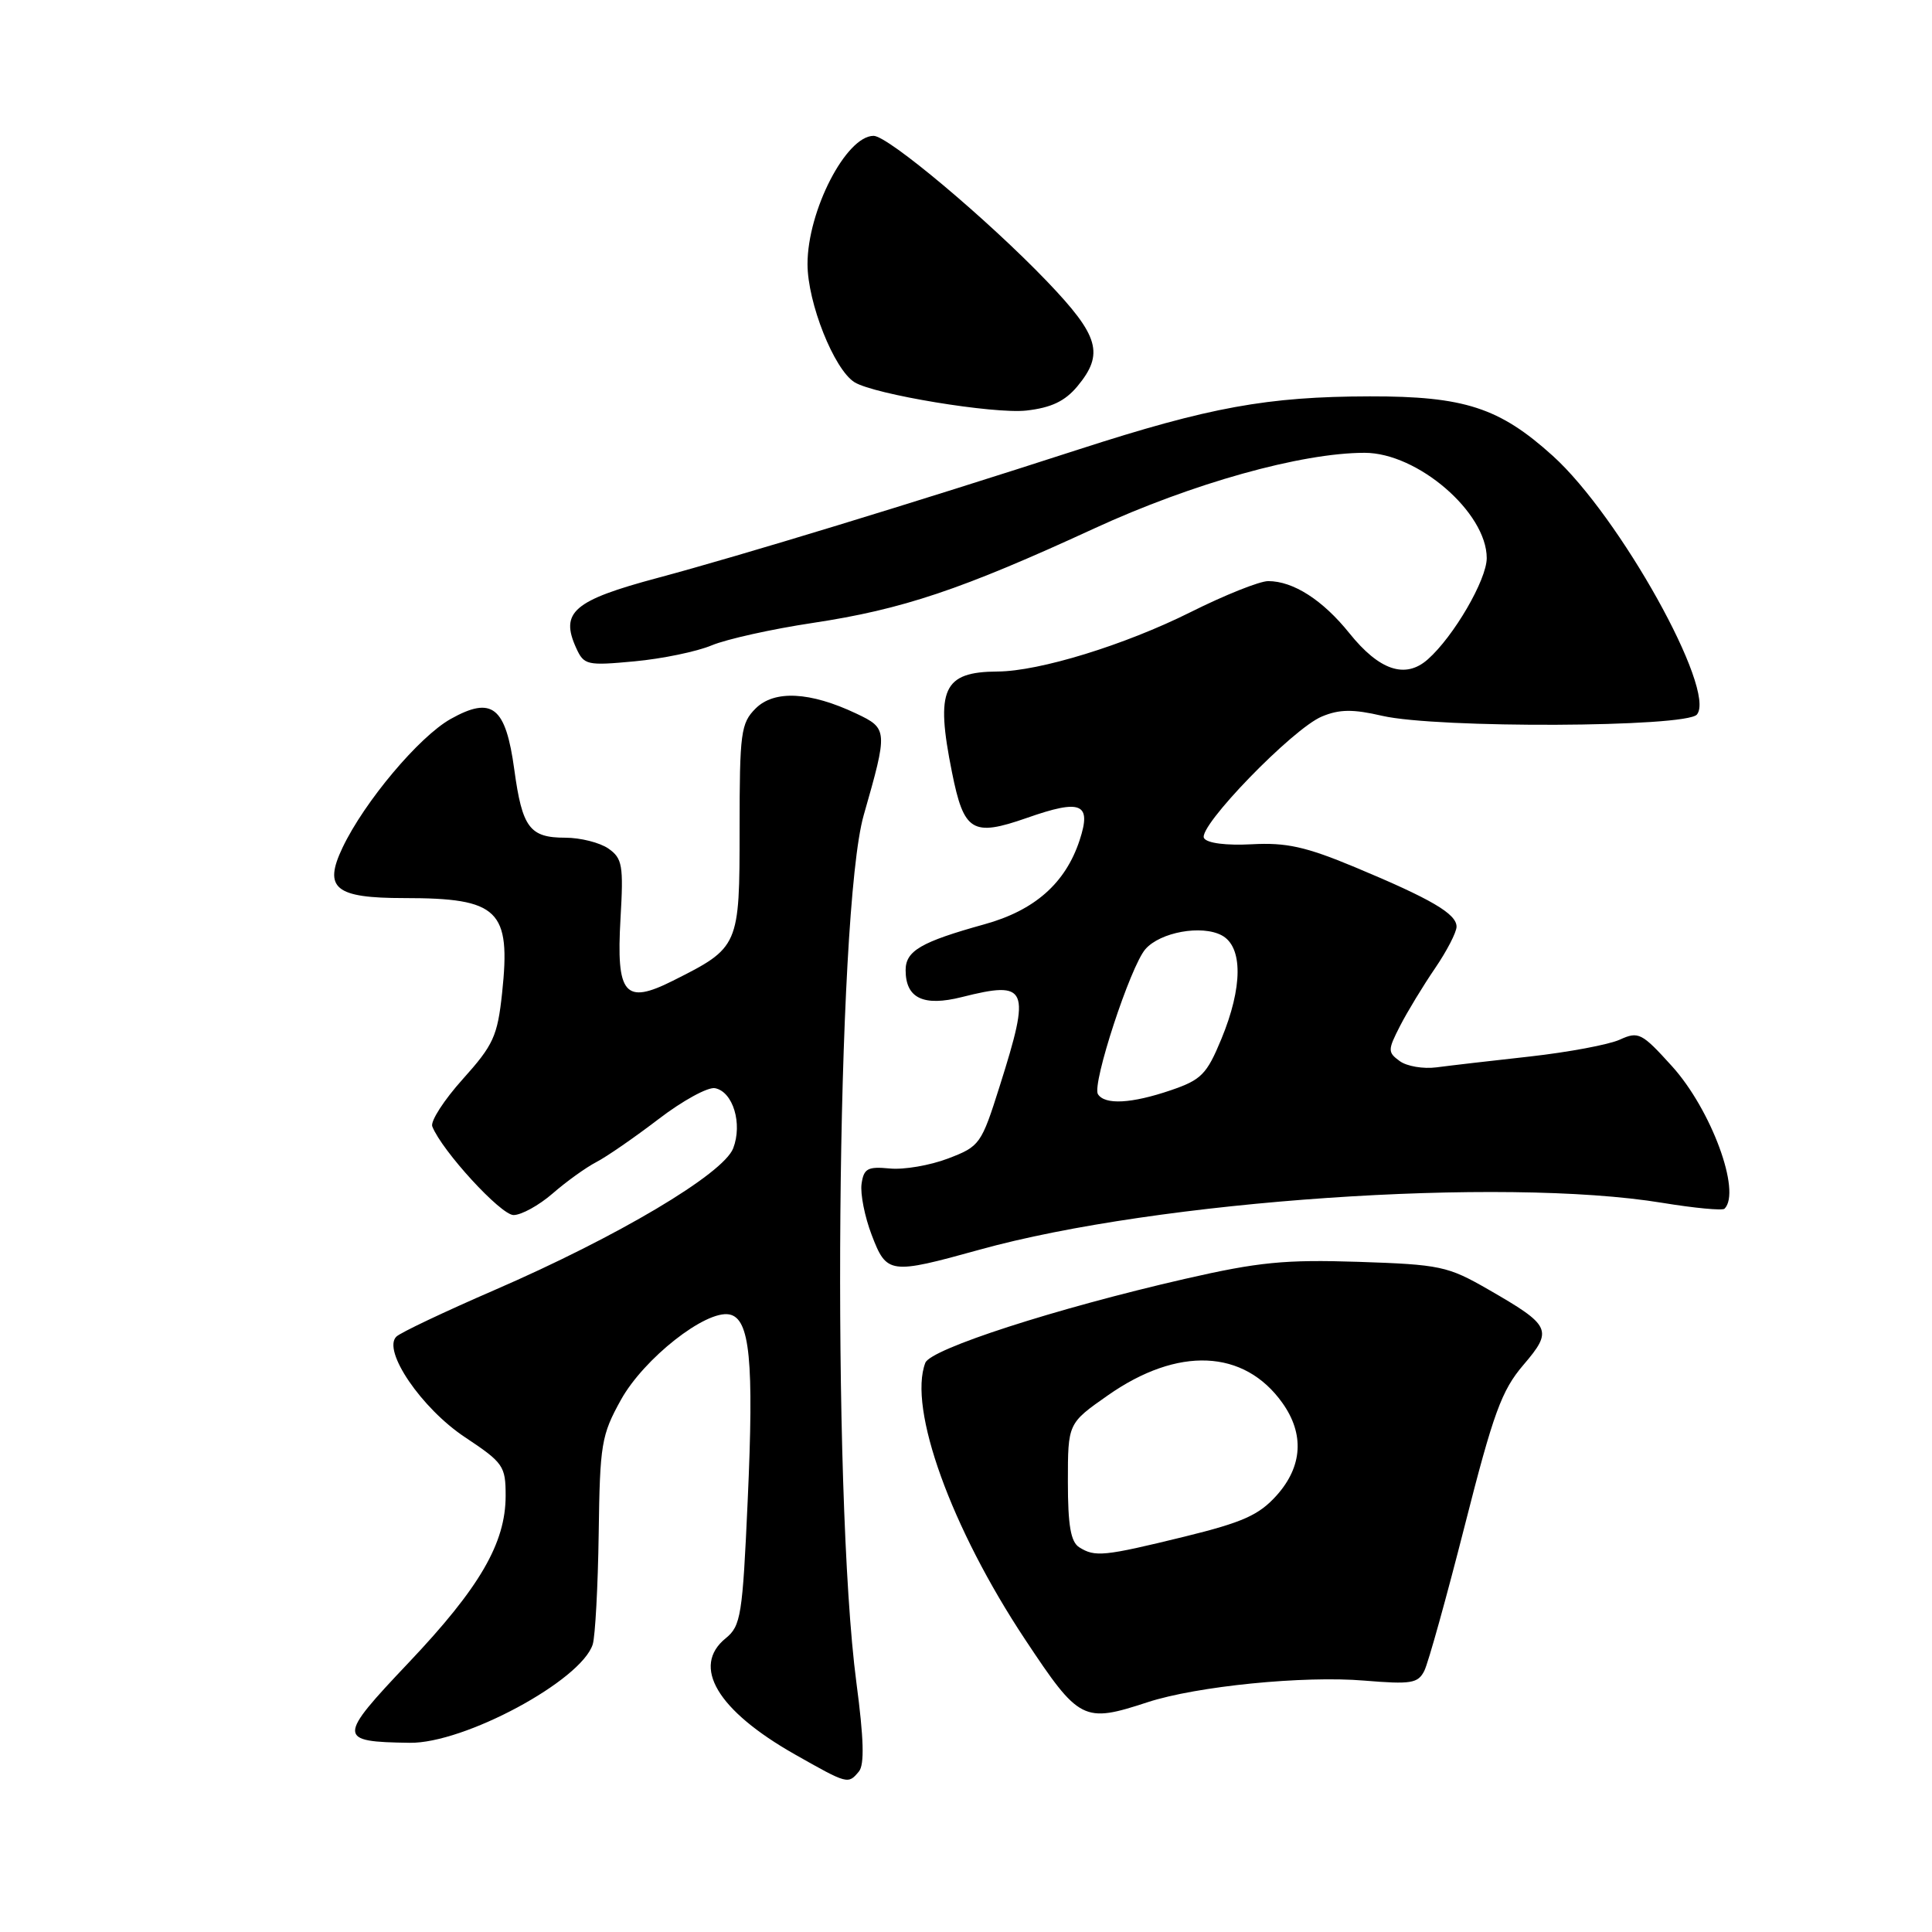 <?xml version="1.0" encoding="UTF-8" standalone="no"?>
<!DOCTYPE svg PUBLIC "-//W3C//DTD SVG 1.1//EN" "http://www.w3.org/Graphics/SVG/1.1/DTD/svg11.dtd" >
<svg xmlns="http://www.w3.org/2000/svg" xmlns:xlink="http://www.w3.org/1999/xlink" version="1.1" viewBox="0 0 256 256">
 <g >
 <path fill="currentColor"
d=" M 113.81 234.73 C 114.56 233.83 114.46 230.37 113.48 222.98 C 110.16 197.79 110.81 120.71 114.45 108.00 C 117.66 96.78 117.65 96.53 113.46 94.55 C 107.34 91.65 102.59 91.41 100.12 93.88 C 98.17 95.83 98.00 97.08 98.00 109.83 C 98.00 125.43 97.95 125.54 89.17 129.95 C 82.78 133.16 81.64 131.81 82.22 121.72 C 82.63 114.66 82.47 113.74 80.62 112.44 C 79.48 111.65 76.91 111.00 74.90 111.00 C 70.19 111.00 69.20 109.68 68.15 102.00 C 67.01 93.62 65.21 92.19 59.71 95.27 C 55.53 97.62 48.29 106.23 45.39 112.31 C 42.82 117.71 44.39 119.00 53.56 119.00 C 66.10 119.00 67.71 120.56 66.53 131.59 C 65.92 137.30 65.38 138.47 61.32 142.99 C 58.83 145.76 57.01 148.58 57.28 149.26 C 58.56 152.49 66.36 161.00 68.05 161.00 C 69.08 161.00 71.41 159.72 73.22 158.15 C 75.02 156.58 77.62 154.71 79.00 153.99 C 80.38 153.28 84.09 150.71 87.27 148.28 C 90.44 145.85 93.80 144.01 94.74 144.19 C 97.13 144.65 98.41 148.90 97.15 152.16 C 95.83 155.56 81.84 163.87 65.50 170.95 C 58.90 173.81 53.06 176.58 52.52 177.11 C 50.63 178.95 55.86 186.62 61.60 190.43 C 66.70 193.82 67.00 194.25 67.00 198.19 C 67.00 204.47 63.57 210.37 54.13 220.33 C 44.66 230.33 44.67 230.79 54.28 230.93 C 61.50 231.04 77.01 222.69 78.54 217.89 C 78.87 216.82 79.23 210.22 79.33 203.22 C 79.49 191.34 79.68 190.17 82.28 185.48 C 85.31 180.02 93.50 173.57 96.64 174.17 C 99.37 174.70 99.92 180.23 99.07 198.90 C 98.39 214.05 98.17 215.44 96.17 217.07 C 91.57 220.79 95.04 226.64 105.33 232.47 C 112.34 236.44 112.38 236.45 113.81 234.73 Z  M 152.07 225.55 C 158.56 223.43 172.76 222.01 180.79 222.69 C 186.98 223.20 187.89 223.06 188.73 221.39 C 189.25 220.35 191.66 211.69 194.09 202.14 C 197.88 187.23 198.97 184.24 201.85 180.87 C 205.82 176.23 205.55 175.66 197.17 170.84 C 191.83 167.77 190.82 167.56 180.00 167.20 C 170.26 166.88 166.74 167.23 157.00 169.46 C 139.86 173.39 123.31 178.74 122.61 180.58 C 120.30 186.59 126.03 202.47 135.84 217.25 C 143.01 228.06 143.55 228.34 152.07 225.55 Z  M 129.80 165.59 C 153.38 159.04 199.07 155.91 220.26 159.38 C 224.53 160.08 228.24 160.43 228.51 160.16 C 230.76 157.91 226.74 147.01 221.54 141.27 C 217.54 136.85 217.11 136.63 214.63 137.76 C 213.18 138.42 207.83 139.42 202.75 139.99 C 197.66 140.55 192.08 141.20 190.34 141.43 C 188.60 141.66 186.41 141.29 185.47 140.60 C 183.87 139.43 183.87 139.15 185.52 135.93 C 186.49 134.04 188.57 130.62 190.14 128.32 C 191.71 126.02 193.00 123.53 193.00 122.79 C 193.00 121.08 189.64 119.12 179.50 114.89 C 173.02 112.19 170.43 111.62 165.86 111.87 C 162.49 112.05 159.95 111.73 159.54 111.06 C 158.64 109.60 171.29 96.54 175.16 94.94 C 177.48 93.97 179.28 93.95 183.15 94.85 C 190.45 96.53 223.43 96.39 224.85 94.68 C 227.48 91.51 214.59 68.38 205.75 60.40 C 198.68 54.01 194.03 52.50 181.50 52.52 C 167.92 52.55 160.29 53.94 143.00 59.53 C 120.88 66.69 98.17 73.62 87.16 76.57 C 75.99 79.56 74.18 81.11 76.35 85.87 C 77.38 88.13 77.77 88.22 84.08 87.63 C 87.74 87.29 92.34 86.34 94.31 85.51 C 96.28 84.69 102.30 83.35 107.70 82.54 C 119.61 80.74 127.37 78.14 145.00 70.02 C 157.99 64.04 172.43 60.00 180.82 60.00 C 187.84 60.00 197.00 67.90 197.00 73.95 C 197.00 76.81 192.63 84.33 189.19 87.37 C 186.22 90.00 182.77 88.85 178.79 83.89 C 175.26 79.50 171.36 77.00 168.04 77.00 C 166.91 77.00 162.27 78.85 157.74 81.12 C 149.03 85.47 137.72 88.95 132.18 88.98 C 124.95 89.02 123.92 91.30 126.14 102.32 C 127.72 110.22 128.84 110.90 136.06 108.38 C 143.29 105.84 144.67 106.43 143.05 111.35 C 141.17 117.04 137.09 120.64 130.42 122.48 C 122.04 124.81 120.00 125.99 120.00 128.55 C 120.00 132.27 122.35 133.40 127.44 132.12 C 136.22 129.91 136.61 130.81 132.48 143.87 C 130.03 151.63 129.84 151.90 125.62 153.51 C 123.23 154.42 119.75 155.02 117.89 154.83 C 114.97 154.55 114.45 154.83 114.16 156.88 C 113.98 158.19 114.58 161.23 115.50 163.63 C 117.49 168.84 117.89 168.89 129.80 165.59 Z  M 142.75 51.20 C 146.34 46.88 145.65 44.51 138.75 37.30 C 130.89 29.10 117.67 18.00 115.76 18.00 C 112.12 18.00 107.00 27.92 107.00 34.99 C 107.00 40.12 110.52 48.96 113.23 50.65 C 115.86 52.27 131.68 54.88 136.00 54.40 C 139.29 54.03 141.11 53.16 142.75 51.20 Z  M 143.00 205.02 C 141.88 204.31 141.50 202.13 141.50 196.34 C 141.50 188.60 141.50 188.60 146.80 184.89 C 156.07 178.39 164.85 178.77 169.92 185.89 C 172.86 190.01 172.59 194.31 169.17 198.14 C 166.82 200.76 164.70 201.71 156.92 203.62 C 146.25 206.23 145.09 206.34 143.00 205.02 Z  M 145.48 144.98 C 144.67 143.66 149.78 128.05 151.77 125.77 C 153.74 123.51 159.23 122.52 161.89 123.94 C 164.71 125.45 164.68 130.81 161.83 137.69 C 159.90 142.36 159.17 143.09 155.15 144.46 C 149.93 146.24 146.39 146.43 145.48 144.98 Z "/>
</g>
</svg>
